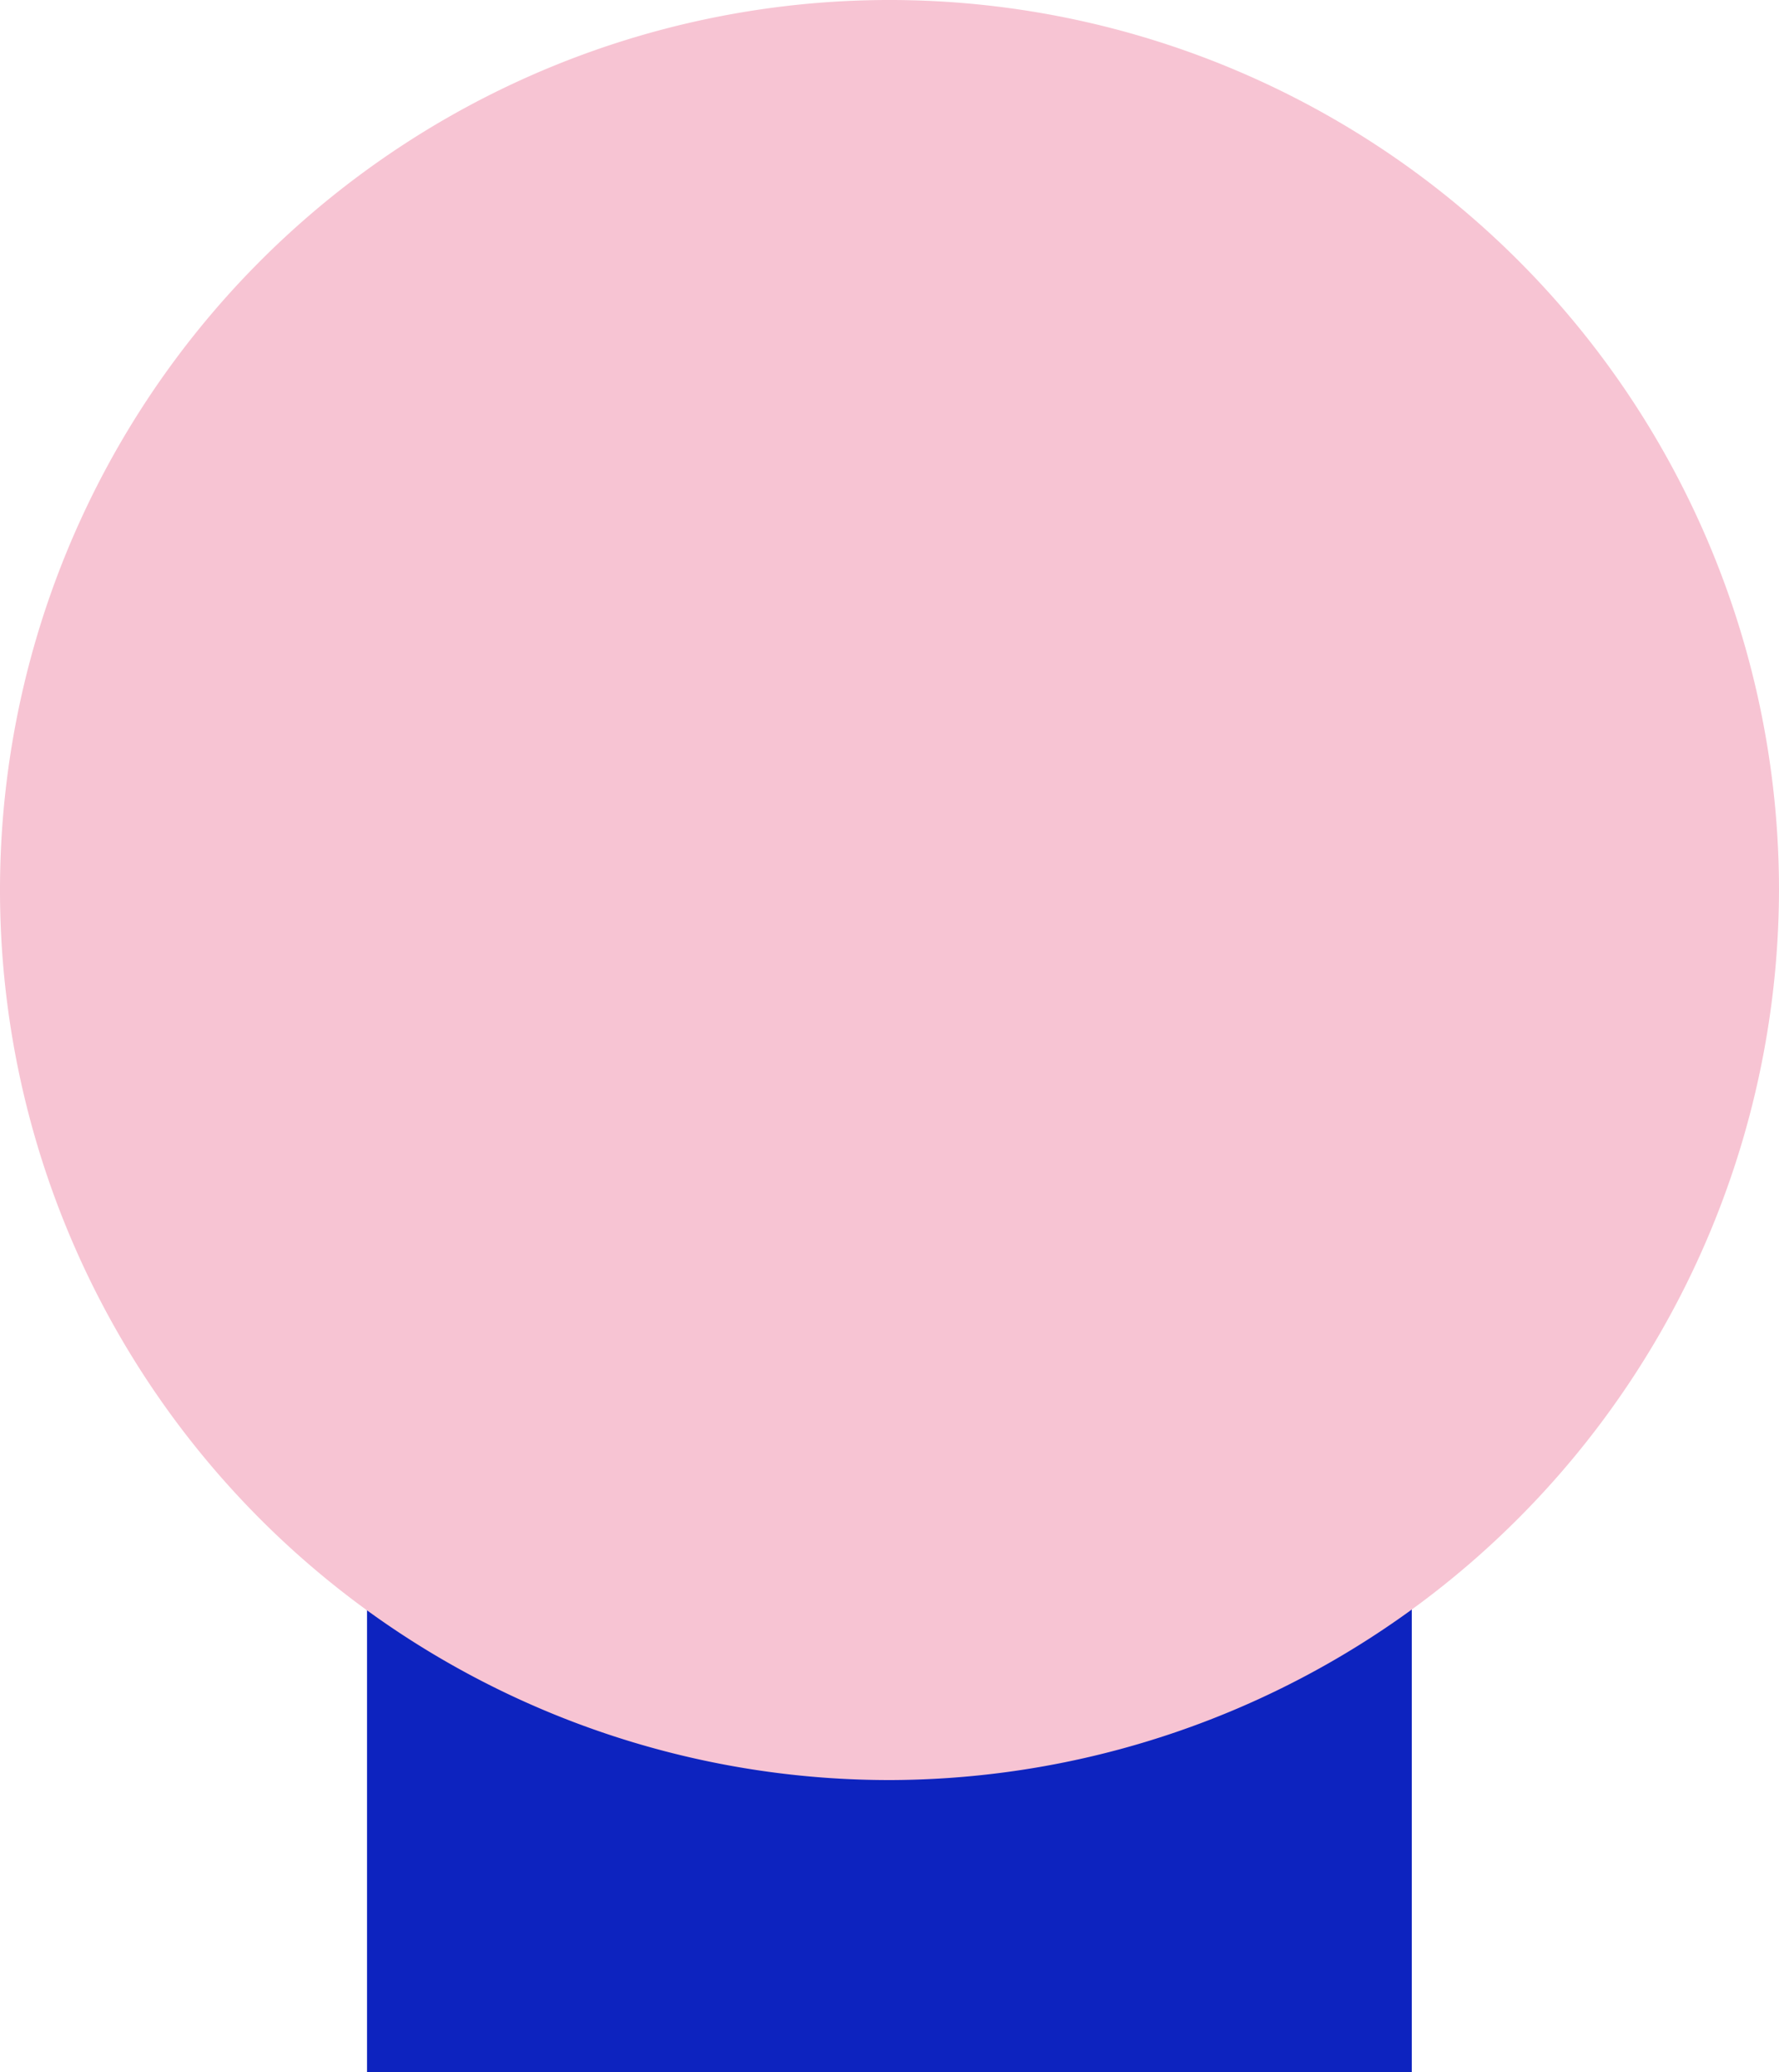 <svg xmlns="http://www.w3.org/2000/svg" width="85.482" height="99.509" viewBox="0 0 85.482 99.509">
  <g id="Group_236" data-name="Group 236" transform="translate(-0.078)">
    <path id="Path_823" data-name="Path 823" d="M67.914,51.689h-50.2v47.82h50.2Z" fill="#0d23bf"/>
    <path id="Path_824" data-name="Path 824" d="M85.56,42.741A42.741,42.741,0,1,0,42.9,85.482,42.835,42.835,0,0,0,85.56,42.741Z" fill="#f7c4d3"/>
  </g>
</svg>
